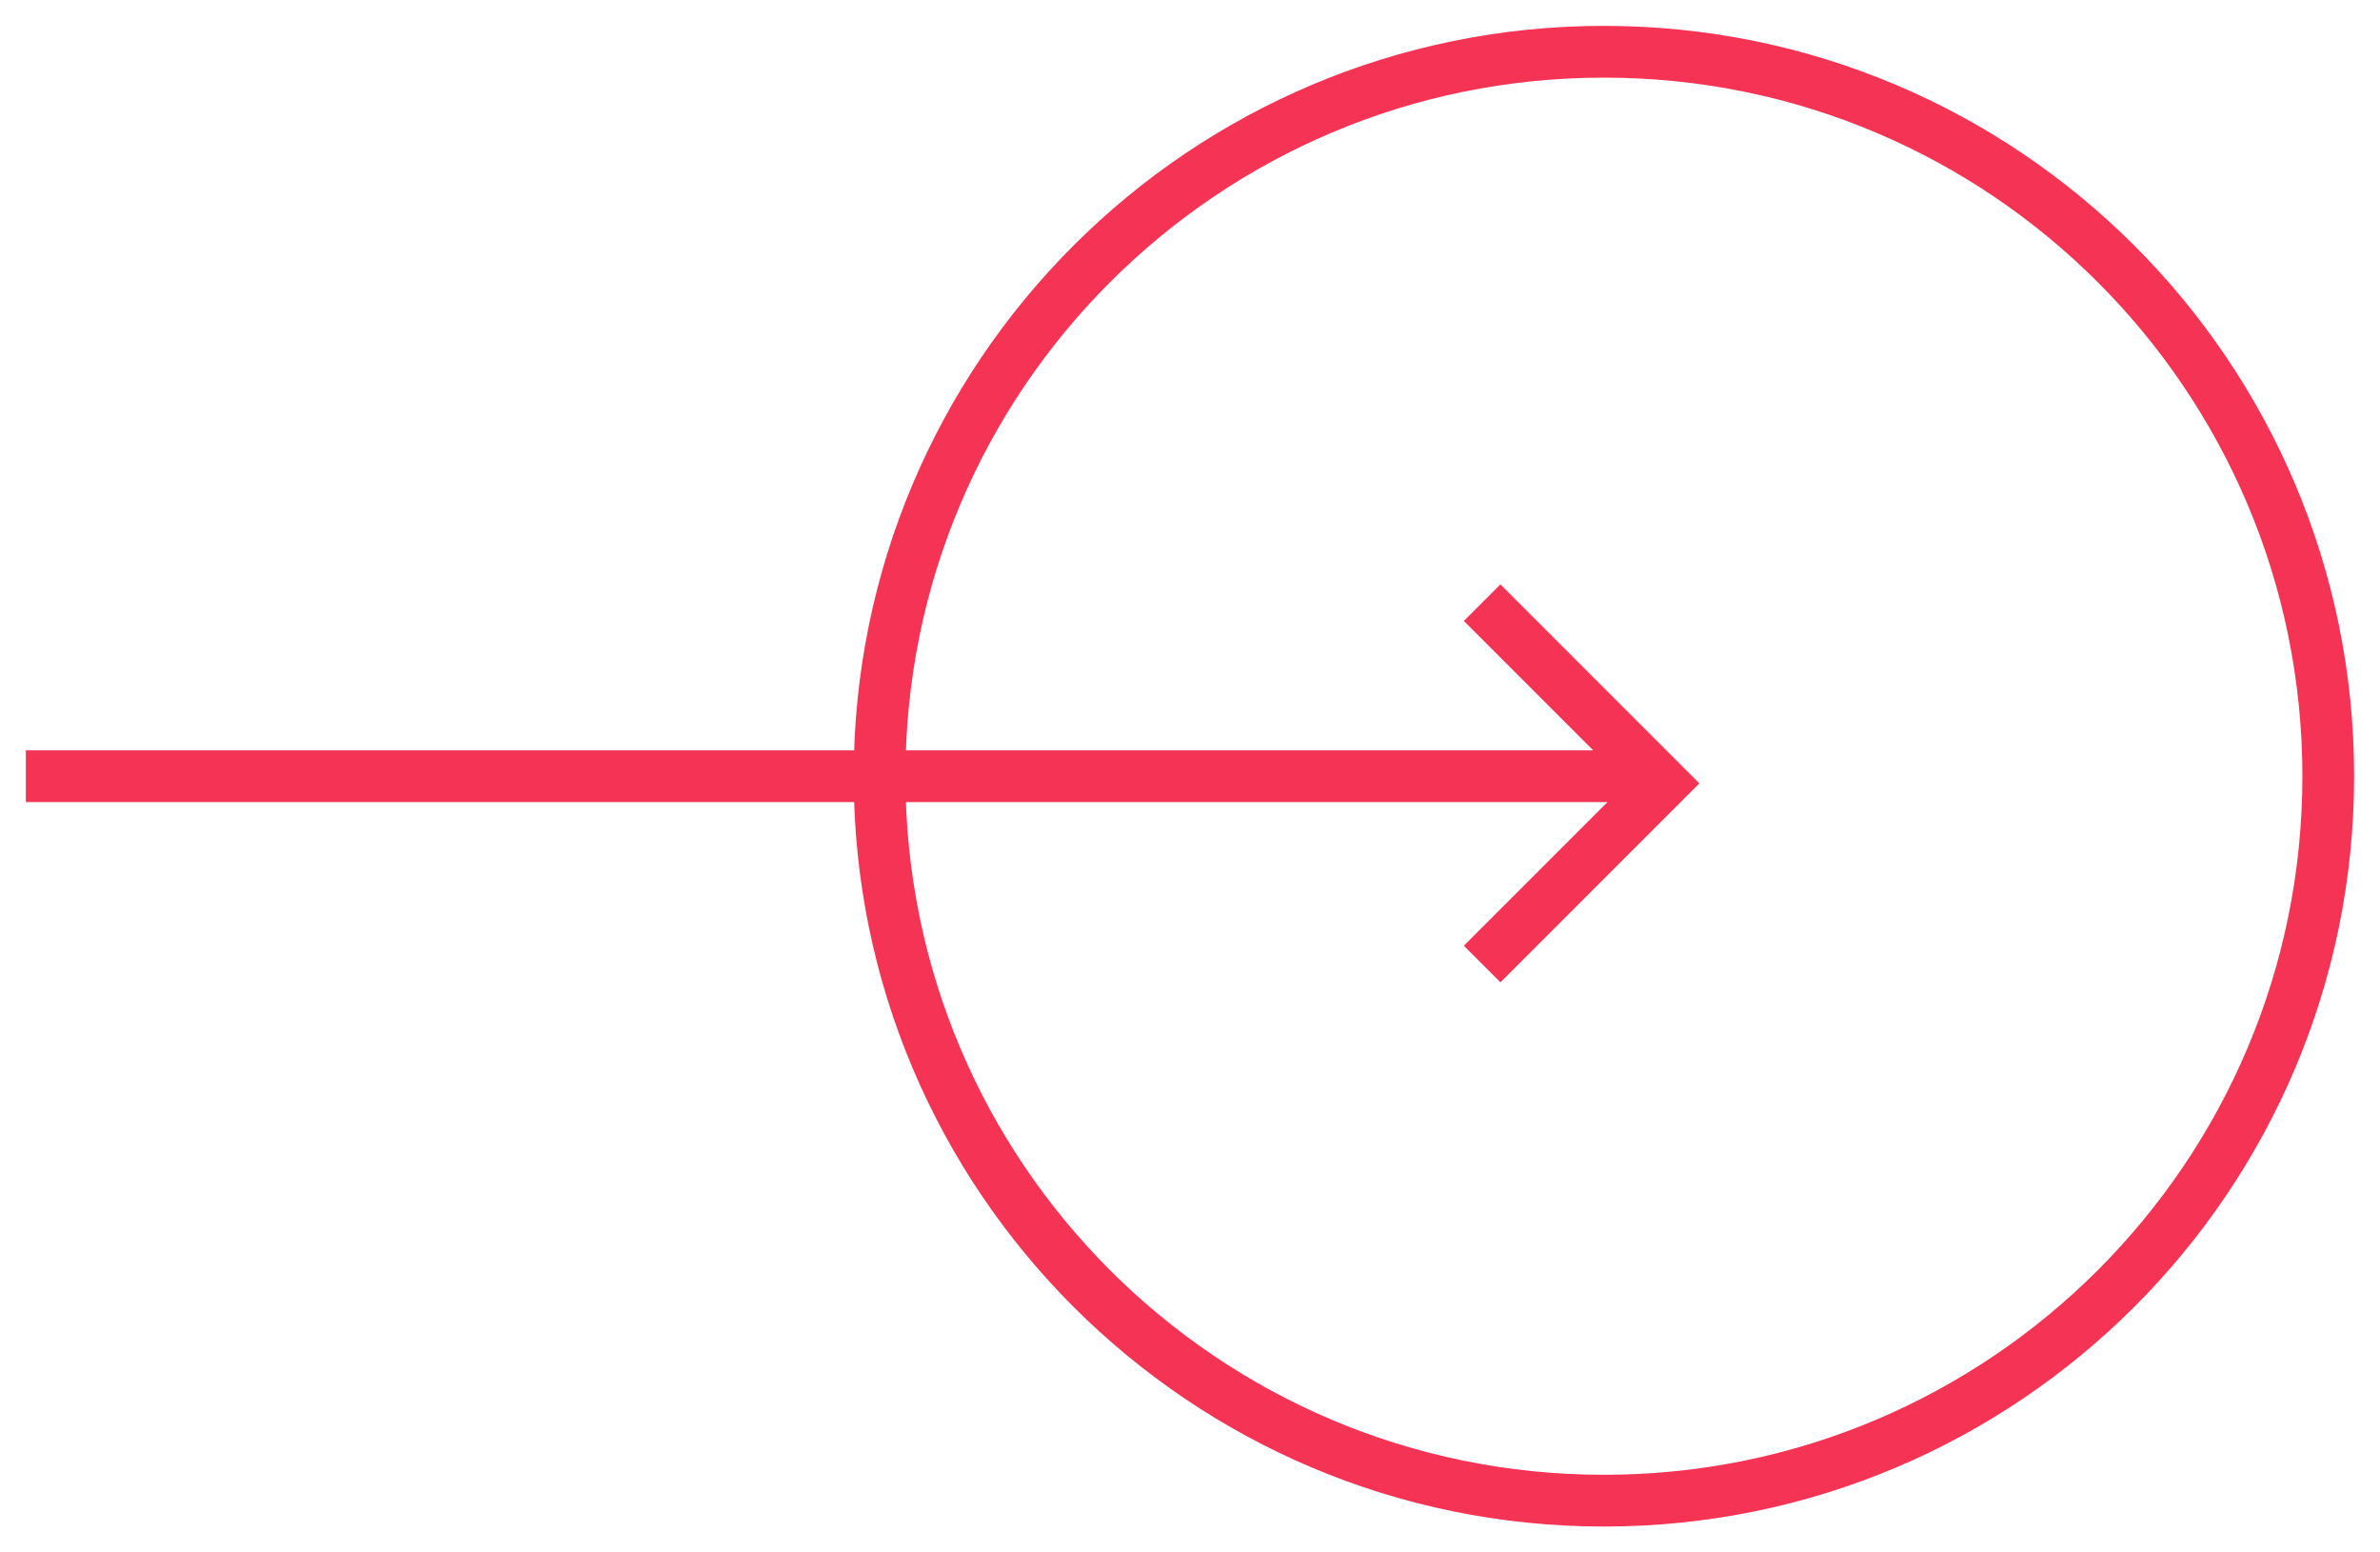 <svg width="46" height="30" viewBox="0 0 46 30" fill="none" xmlns="http://www.w3.org/2000/svg">
<g clip-path="url(#clip0_173_80)">
<path d="M29 18.276L32.138 15.138L29 12" stroke="#F53354" stroke-miterlimit="10" stroke-linecap="square"/>
<path d="M31.141 15H1" stroke="#F53354" stroke-miterlimit="10" stroke-linecap="square" stroke-linejoin="round"/>
<path d="M17 15C17 7.268 23.268 1 31 1C38.732 1 45 7.268 45 15C45 22.732 38.732 29 31 29C23.268 29 17 22.732 17 15Z" stroke="#F53354" stroke-miterlimit="10"/>
</g>
<defs>
<clipPath id="clip0_173_80">
<rect width="46" height="30" fill="white"/>
</clipPath>
</defs>
</svg>
